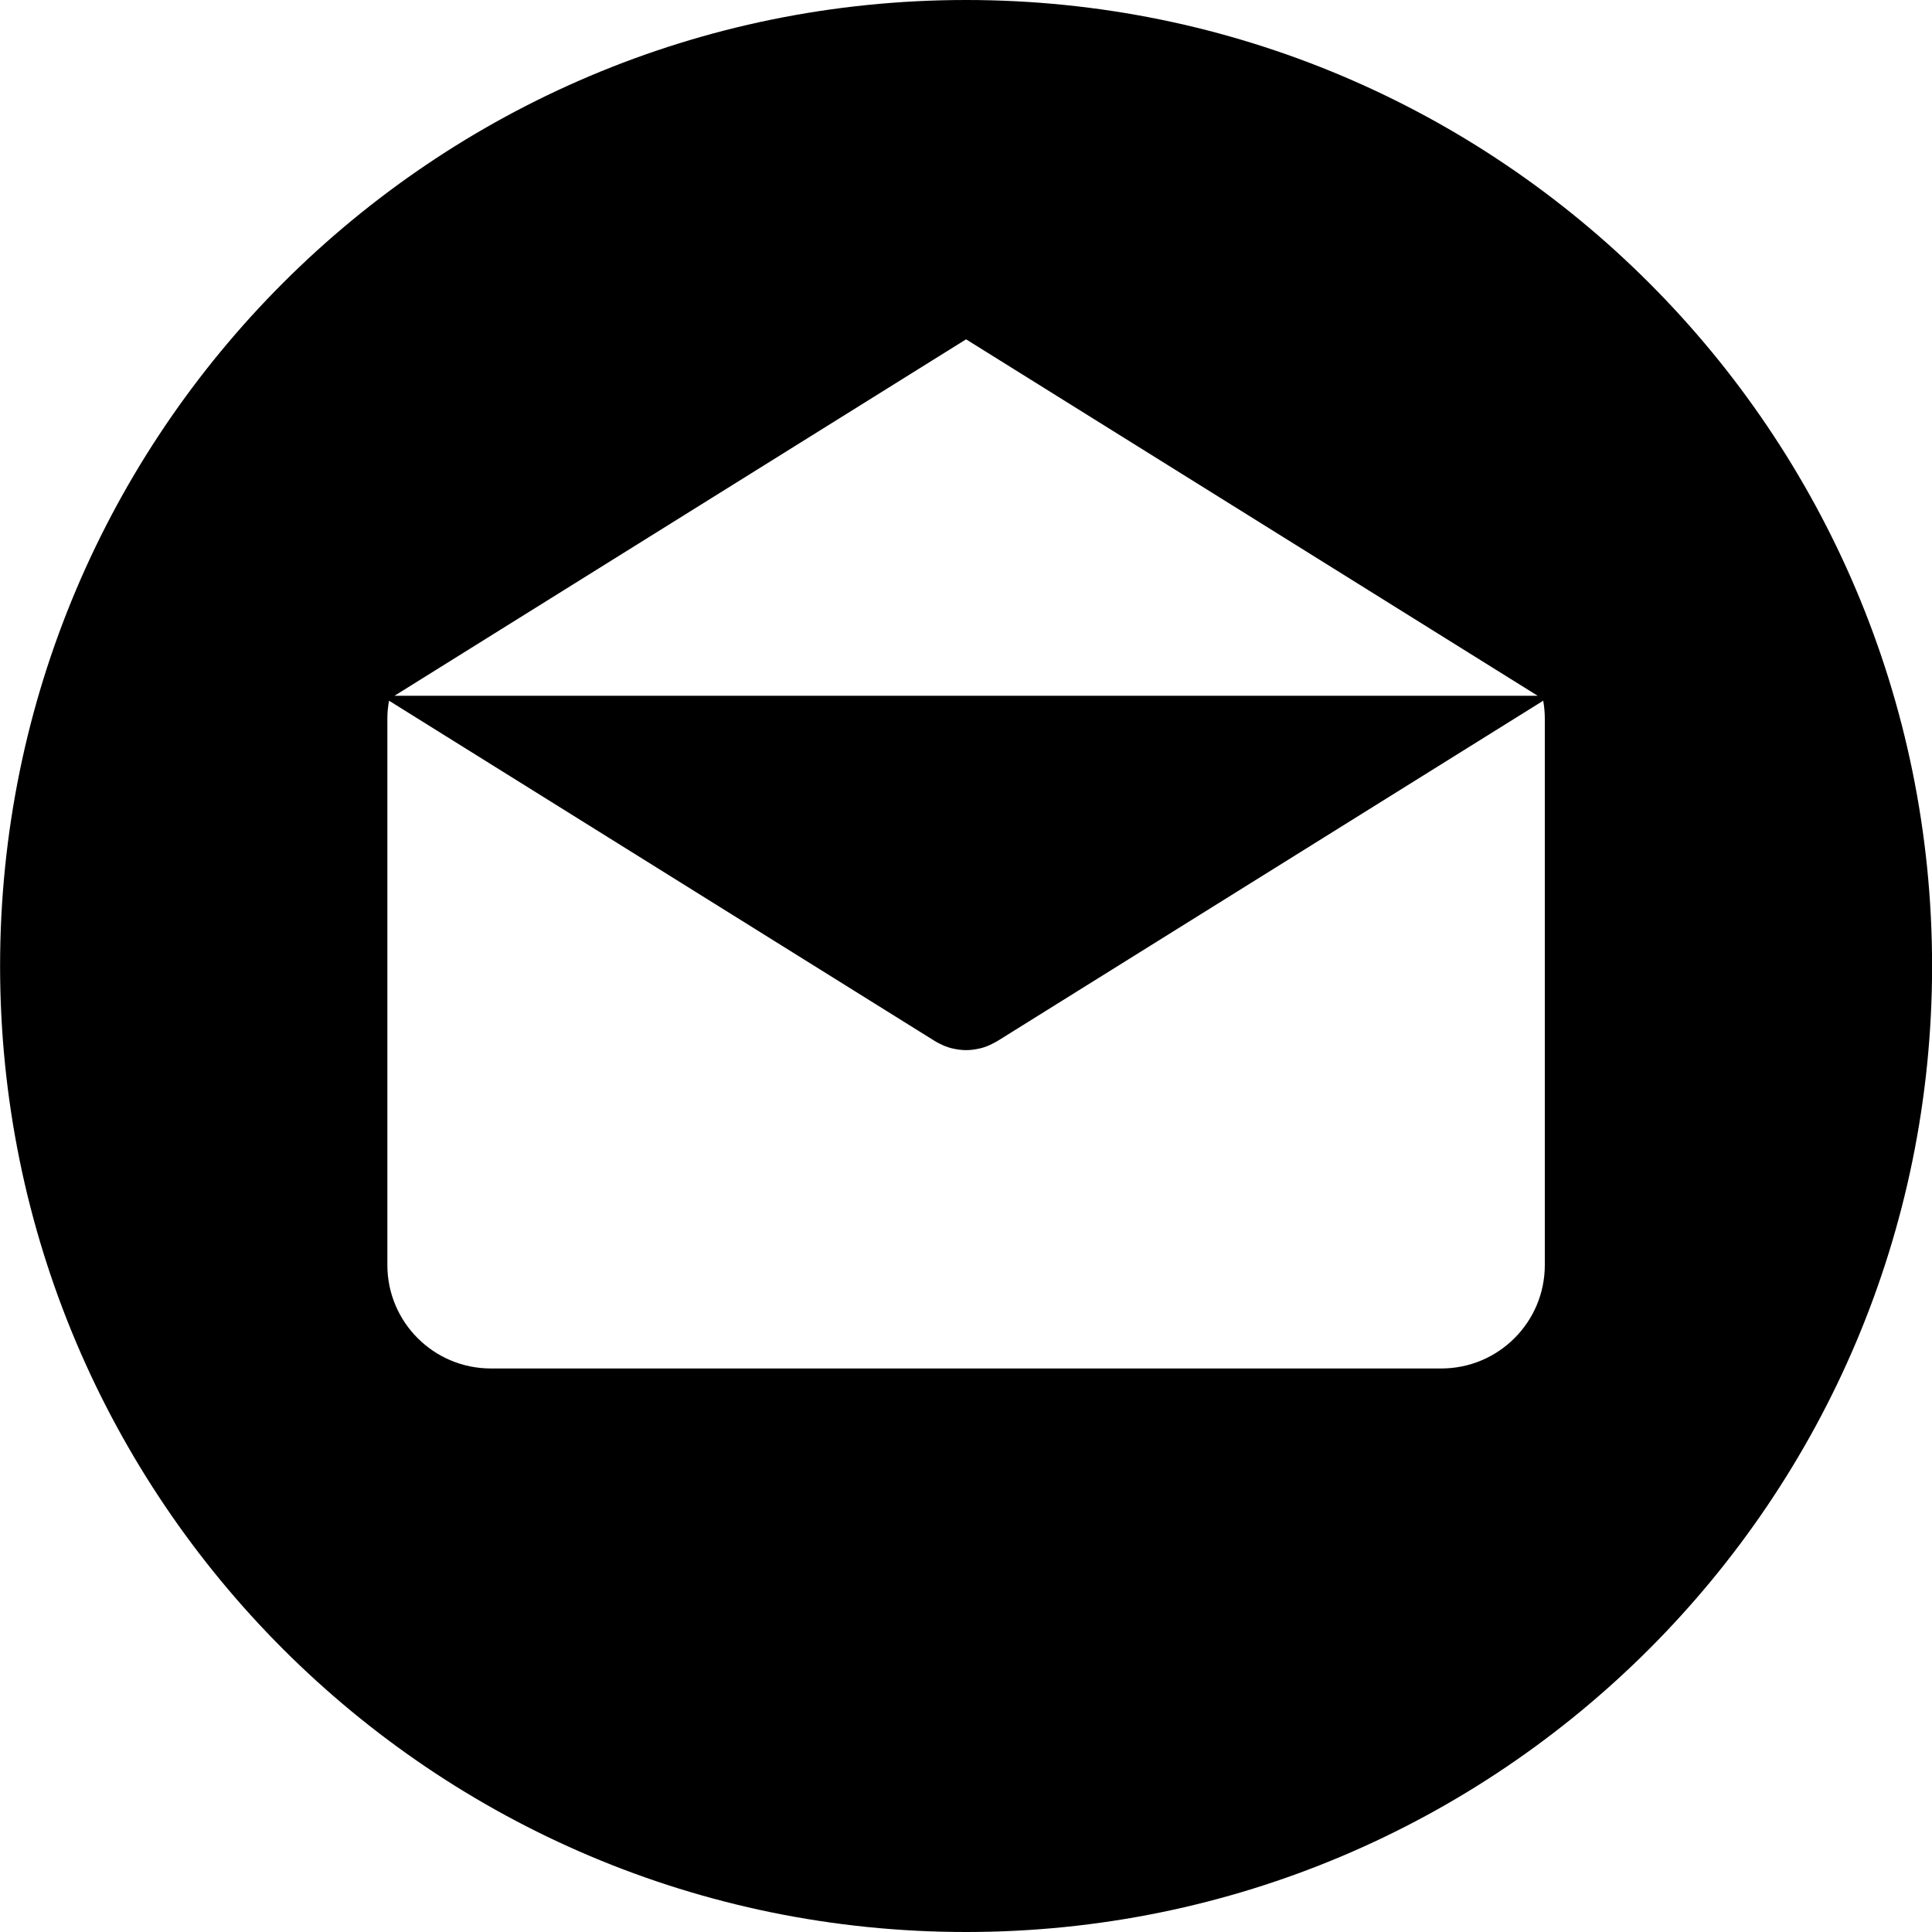 <svg width="22" height="22" viewBox="0 0 22 22" fill="none" xmlns="http://www.w3.org/2000/svg">
<g clip-path="url(#clip0)">
<path d="M11.001 0C4.926 0 0.001 4.925 0.001 11C0.001 17.075 4.926 22 11.001 22C17.076 22 22.001 17.075 22.001 11C22.001 4.925 17.076 0 11.001 0ZM11.001 3.864L17.51 7.923H4.492L11.001 3.864ZM17.591 14.405H17.591C17.591 15.056 17.063 15.583 16.412 15.583H5.59C4.939 15.583 4.411 15.056 4.411 14.405V8.181C4.411 8.112 4.418 8.045 4.43 7.979L10.649 11.857C10.657 11.862 10.665 11.866 10.672 11.87C10.681 11.874 10.689 11.879 10.697 11.883C10.741 11.906 10.787 11.924 10.833 11.936C10.838 11.937 10.842 11.938 10.847 11.939C10.898 11.951 10.949 11.958 11.001 11.958H11.001C11.002 11.958 11.002 11.958 11.002 11.958C11.053 11.958 11.105 11.951 11.155 11.939C11.16 11.938 11.165 11.937 11.17 11.936C11.216 11.924 11.261 11.906 11.305 11.883C11.313 11.879 11.322 11.874 11.33 11.87C11.338 11.866 11.346 11.862 11.354 11.857L17.573 7.979C17.584 8.045 17.591 8.112 17.591 8.181V14.405Z" fill="black"/>
</g>
<defs>
<clipPath id="clip0">
<rect width="22" height="22" fill="white"/>
</clipPath>
</defs>
</svg>
